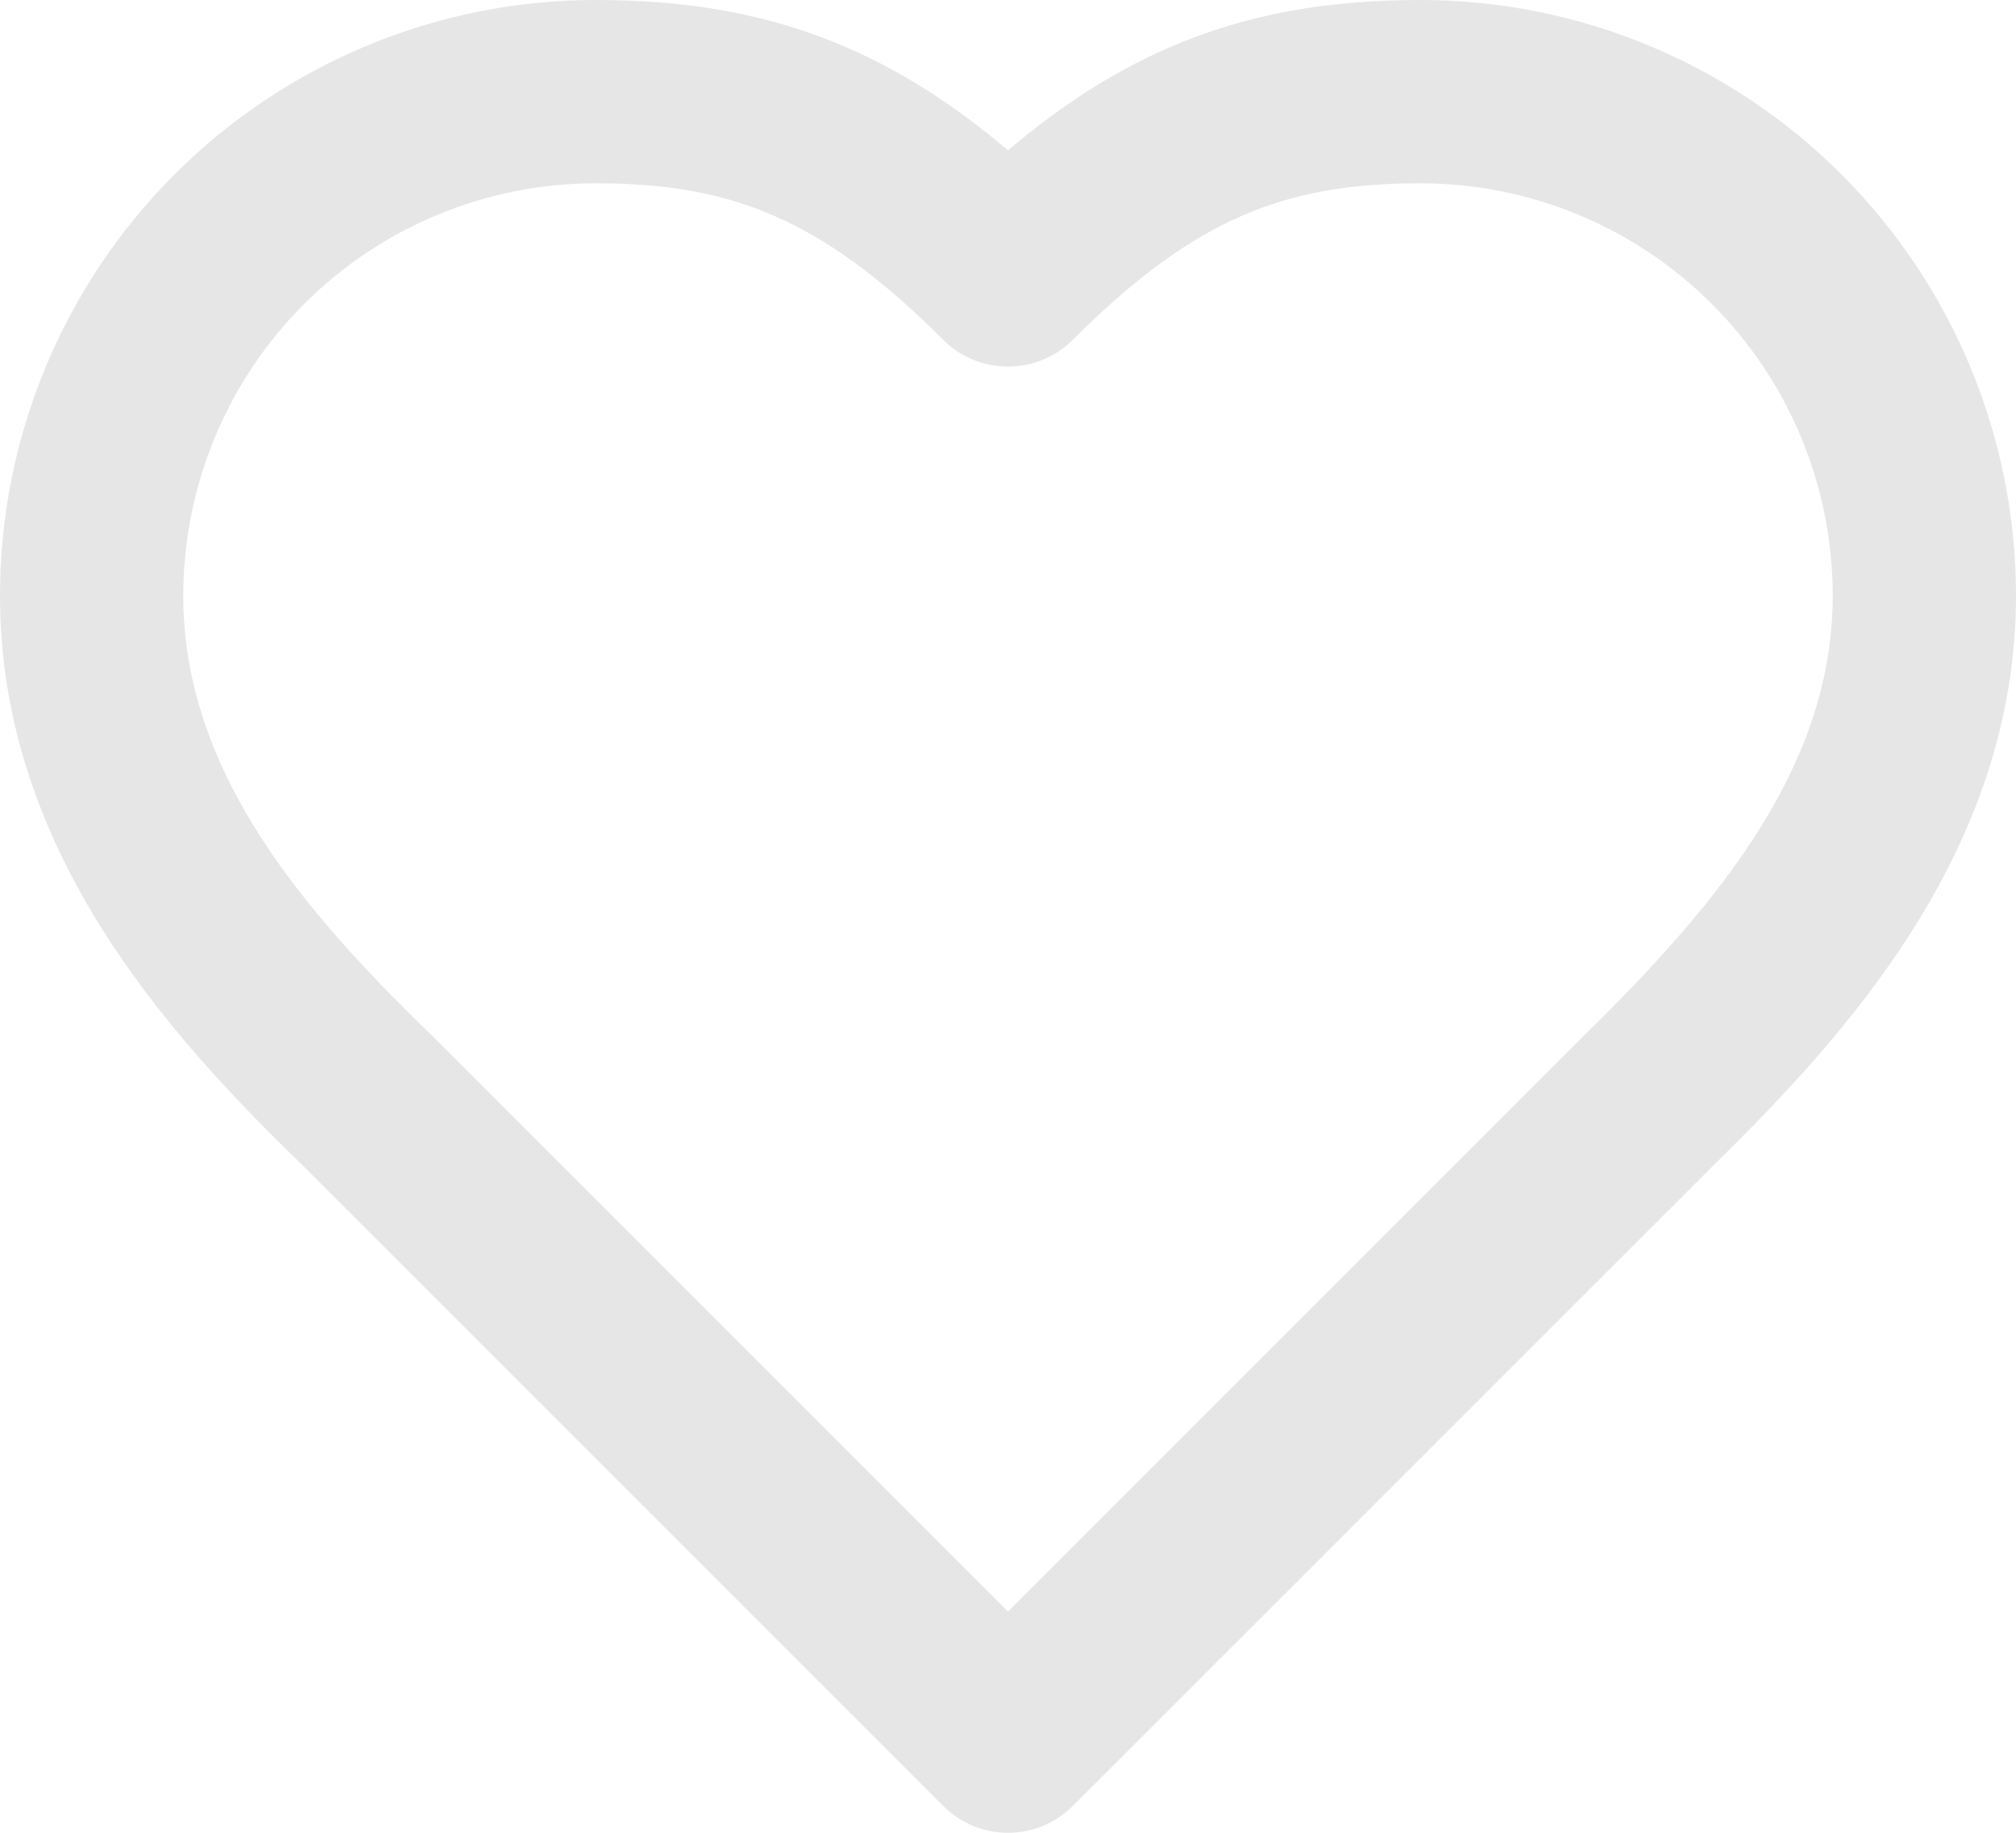 <svg width="22" height="20" viewBox="0 0 22 20" fill="none" xmlns="http://www.w3.org/2000/svg">
<path d="M20 6.5C20 5.307 19.526 4.162 18.682 3.318C17.838 2.474 16.694 2 15.5 2C14.72 2 14.113 2.11 13.552 2.355C12.984 2.602 12.4 3.015 11.707 3.708C11.316 4.098 10.684 4.098 10.293 3.708C9.6 3.015 9.016 2.602 8.448 2.355C7.887 2.11 7.28 2 6.5 2C5.307 2 4.162 2.474 3.318 3.318C2.474 4.162 2 5.307 2 6.5C2 8.232 3.055 9.65 4.418 11.01L4.695 11.282L4.707 11.293L11 17.586L17.3 11.286C18.792 9.824 20 8.336 20 6.5ZM22 6.5C22 9.245 20.188 11.257 18.7 12.715L11.707 19.707C11.316 20.098 10.684 20.098 10.293 19.707L3.293 12.707V12.707C1.79 11.252 0 9.246 0 6.5C0 4.777 0.685 3.123 1.904 1.904C3.123 0.685 4.776 0 6.5 0C7.48 0 8.373 0.141 9.247 0.521C9.86 0.788 10.432 1.16 11 1.64C11.568 1.16 12.14 0.788 12.753 0.521C13.627 0.141 14.52 0 15.5 0C17.224 0 18.877 0.685 20.096 1.904C21.315 3.123 22 4.777 22 6.5Z" fill="#E6E6E6"/>
</svg>

